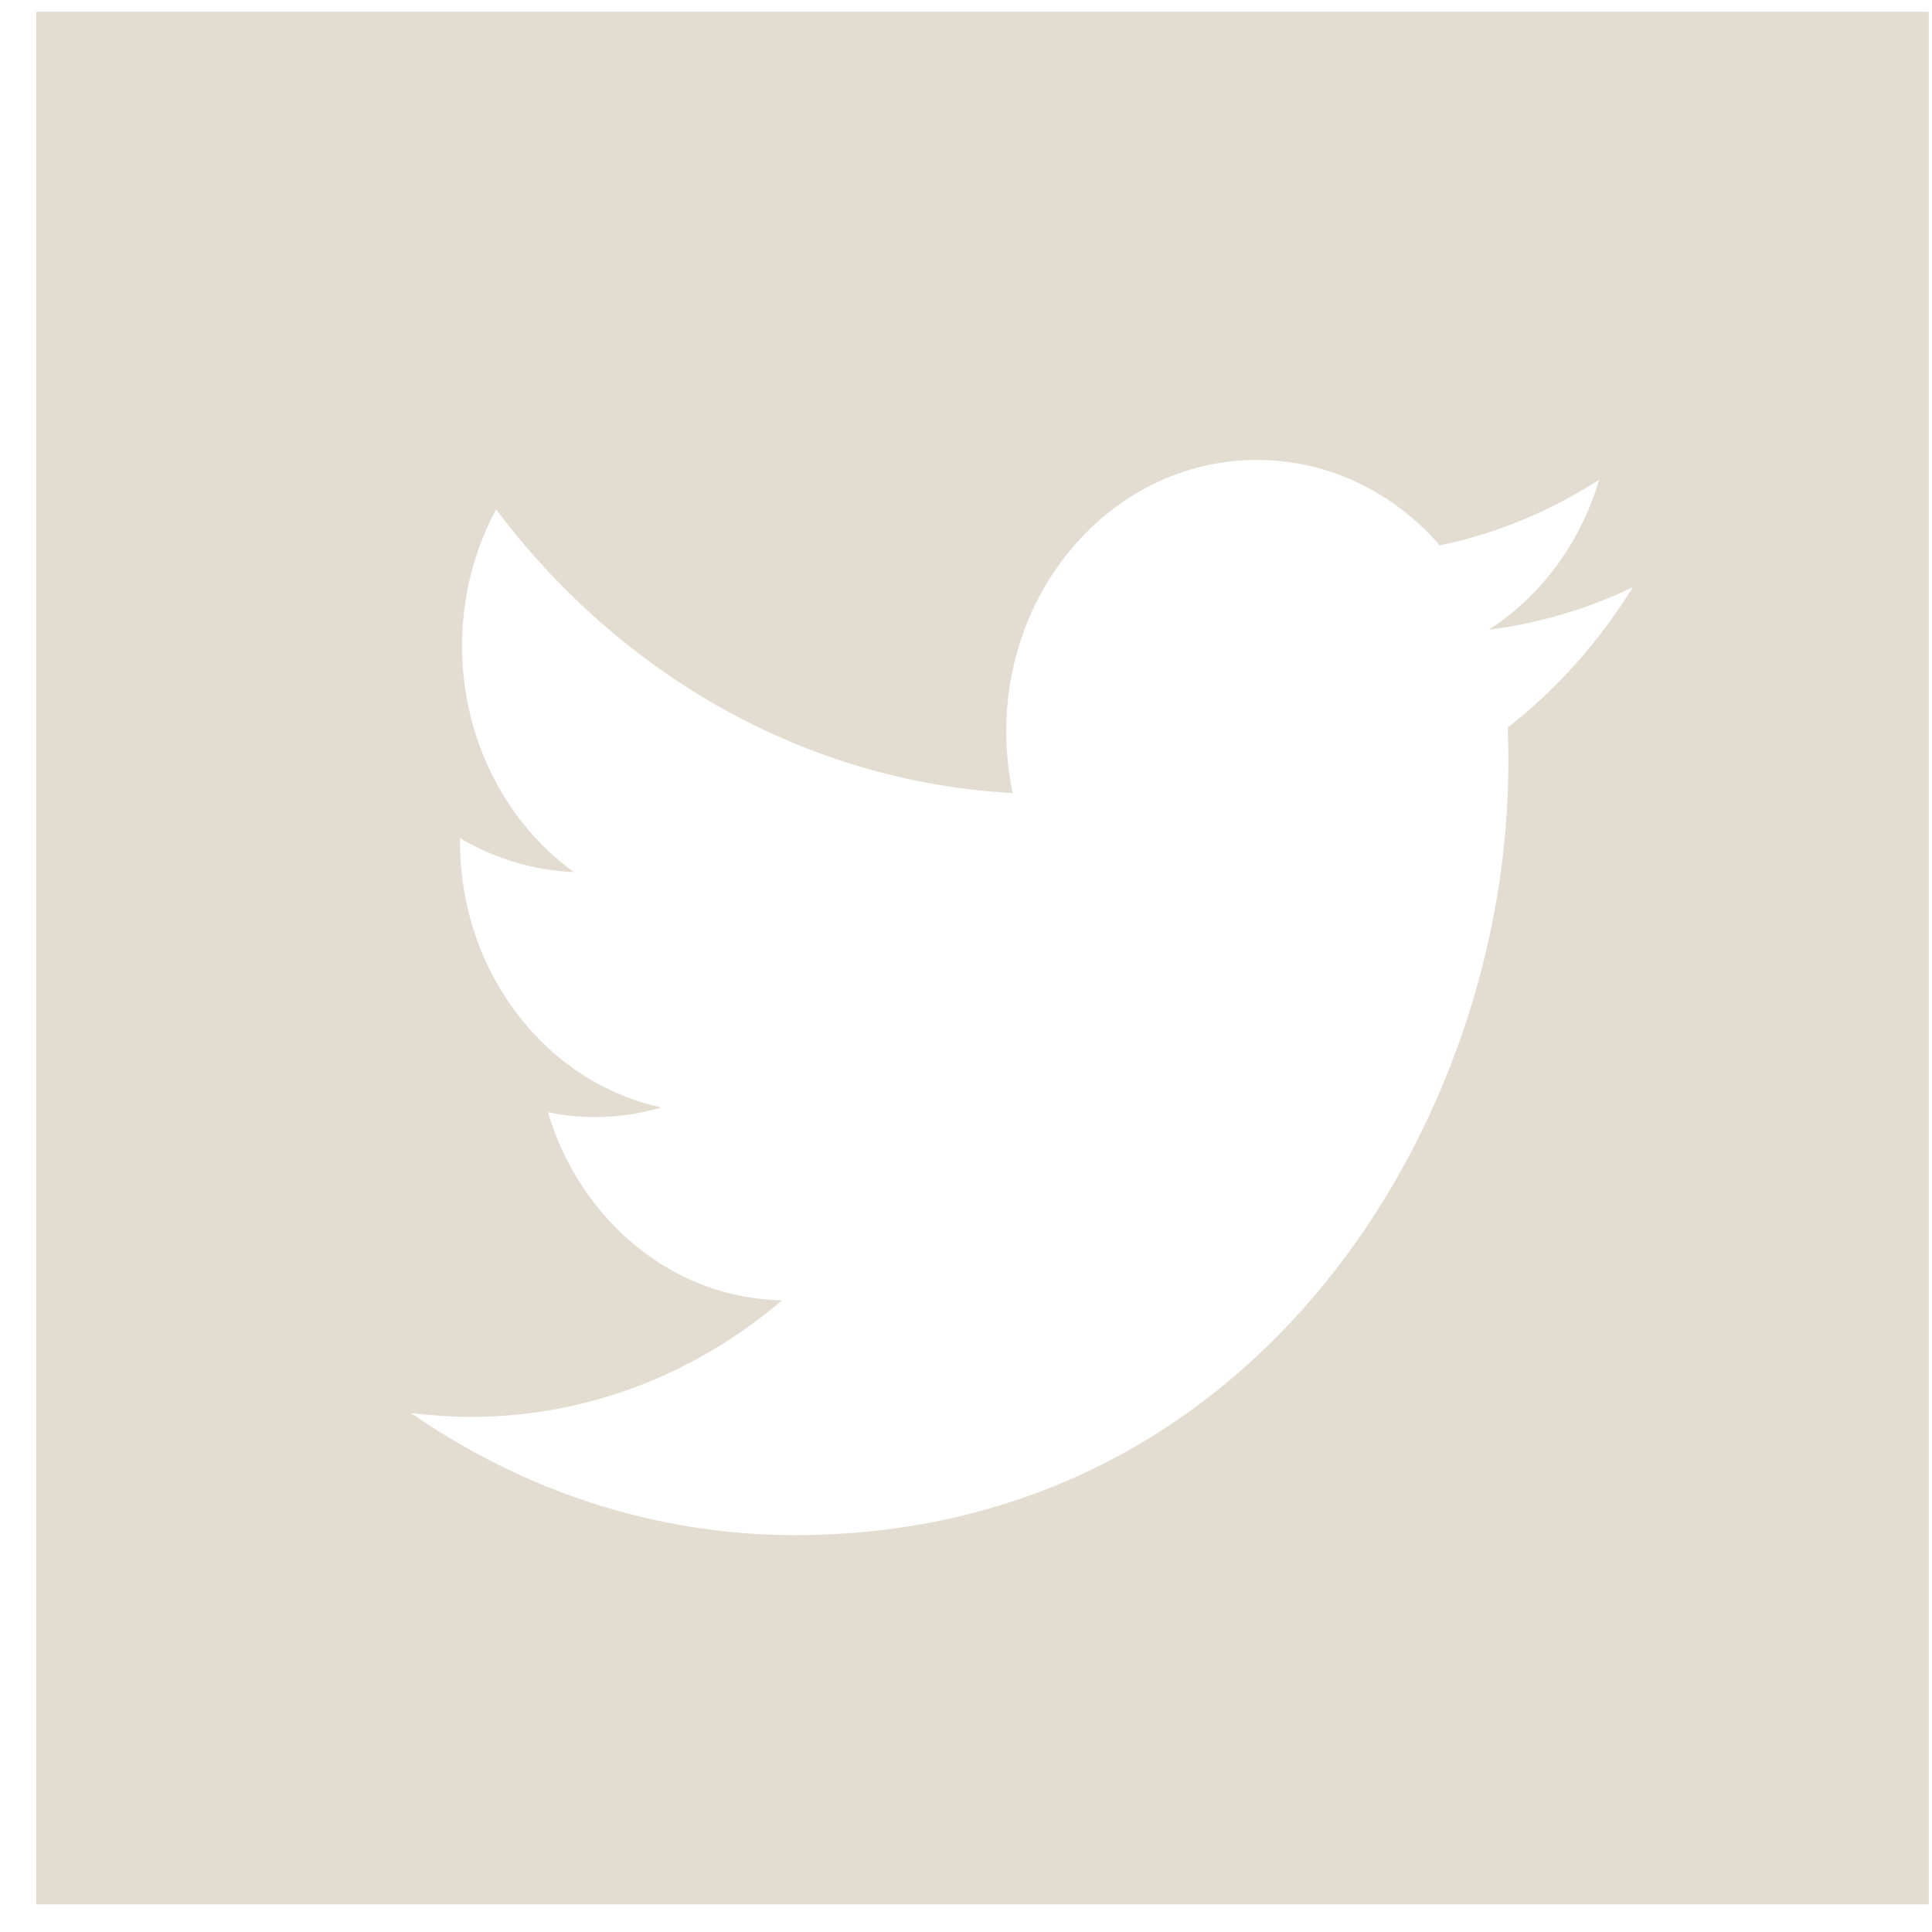 <svg width="49" height="49" viewBox="0 0 49 49" fill="none" xmlns="http://www.w3.org/2000/svg">
<path fill-rule="evenodd" clip-rule="evenodd" d="M48.918 0.299H0.918V48.299H48.918V0.299ZM38.256 19.351C38.256 19.051 38.252 18.751 38.241 18.451C39.483 17.484 40.557 16.271 41.411 14.895C40.273 15.44 39.046 15.808 37.759 15.971C39.074 15.126 40.081 13.777 40.557 12.169C39.327 12.96 37.968 13.532 36.517 13.832C35.358 12.496 33.707 11.665 31.879 11.665C28.367 11.665 25.521 14.745 25.521 18.547C25.521 19.078 25.577 19.61 25.685 20.114C20.402 19.828 15.716 17.089 12.582 12.919C12.032 13.941 11.719 15.126 11.719 16.38C11.719 18.765 12.842 20.877 14.55 22.117C13.507 22.076 12.525 21.763 11.667 21.259V21.341C11.667 24.679 13.86 27.459 16.771 28.086C16.233 28.25 15.672 28.331 15.095 28.331C14.685 28.331 14.285 28.29 13.896 28.209C14.706 30.934 17.055 32.937 19.837 32.978C17.661 34.832 14.918 35.936 11.94 35.936C11.427 35.936 10.922 35.895 10.425 35.84C13.239 37.789 16.578 38.934 20.17 38.934C31.862 38.934 38.256 28.44 38.256 19.351Z" fill="#E3DDD1"/>
</svg>
